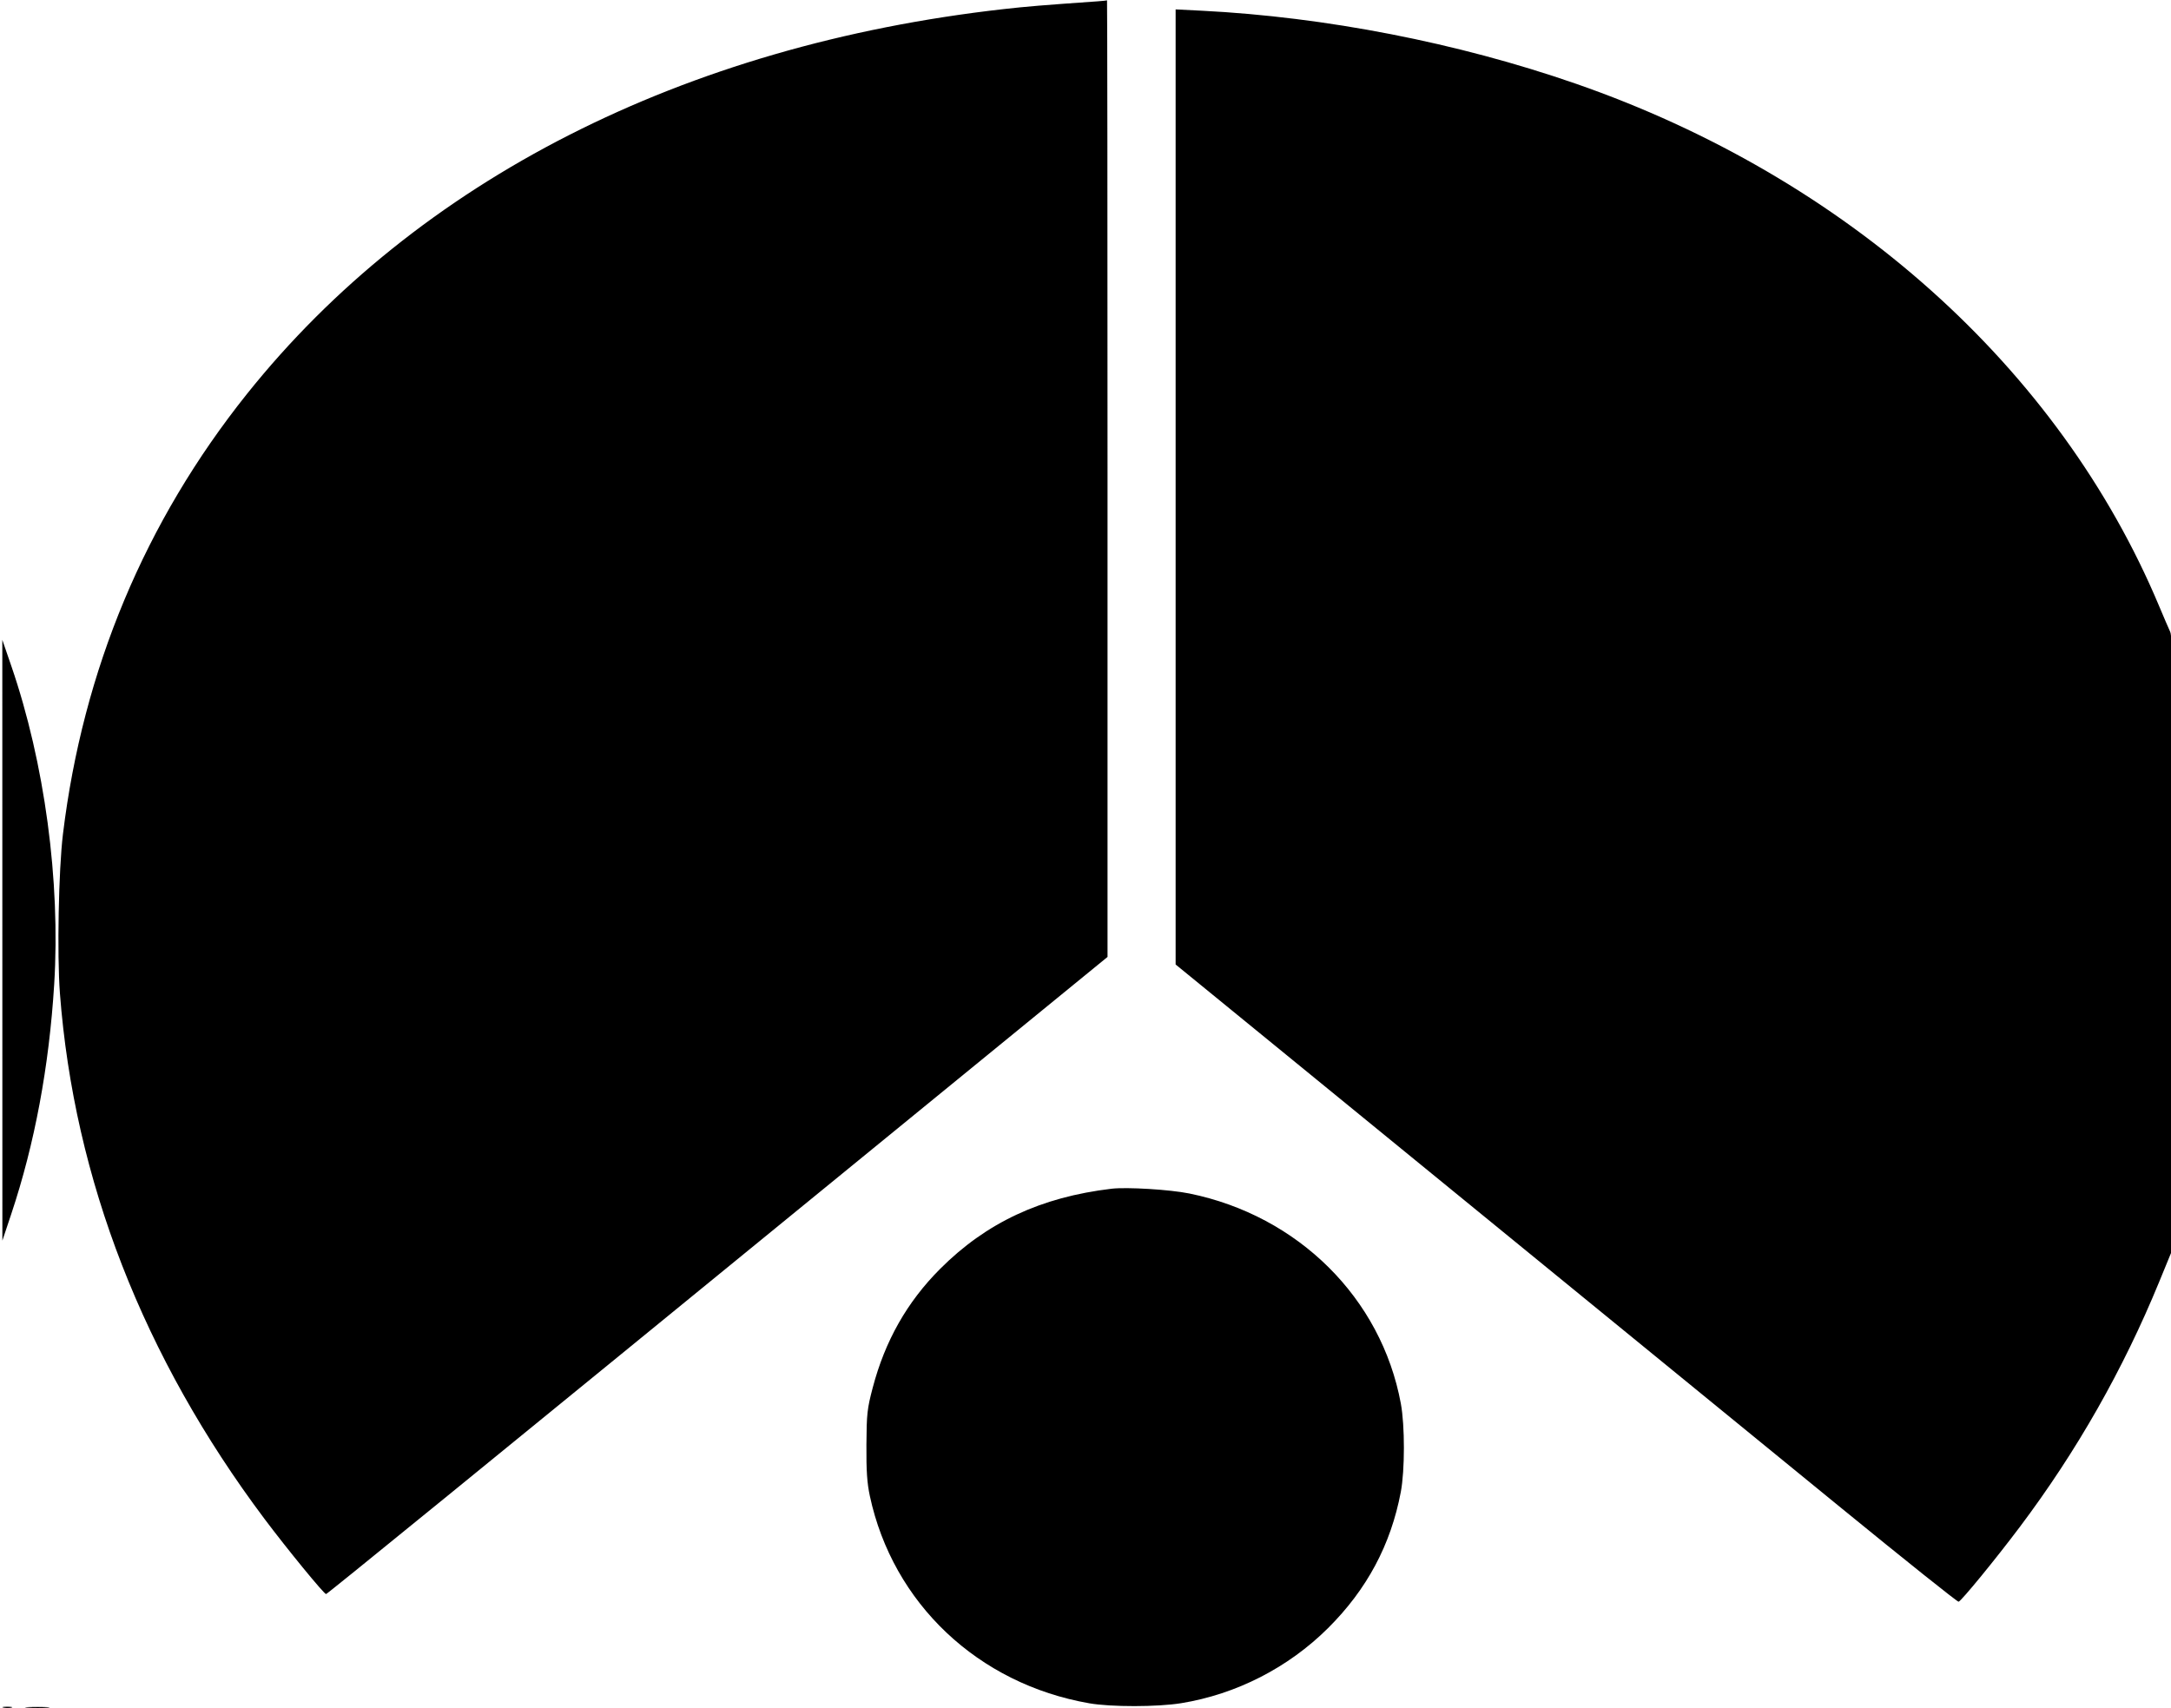 <svg xmlns="http://www.w3.org/2000/svg" width="1084" height="853" viewBox="0 0 1084 853" version="1.1">
	<path d="M 548 0.665 C 520.520 2.591, 512.613 3.246, 501 4.557 C 341.229 22.596, 208.484 90.119, 123.361 196.648 C 72.391 260.435, 41.401 334.550, 31.433 416.500 C 29.256 434.396, 28.449 476.702, 29.916 496 C 36.979 588.905, 71.584 677.802, 132.101 758.500 C 143.309 773.445, 161.778 796.001, 162.805 795.997 C 163.392 795.994, 235.035 737.626, 437 572.609 C 455.975 557.105, 489.837 529.441, 512.250 511.134 L 553 477.848 553 238.924 C 553 107.516, 552.888 0.079, 552.750 0.175 C 552.612 0.271, 550.475 0.491, 548 0.665 M 587 243.155 L 587 481.617 642.750 527.134 C 696.556 571.063, 800.367 655.844, 919.771 753.373 C 951.270 779.102, 977.452 800.006, 977.954 799.826 C 979.464 799.286, 996.484 778.486, 1008.499 762.500 C 1037.034 724.530, 1060.090 683.974, 1078.138 640 L 1084.500 624.500 1084.766 471.543 C 1084.992 341.351, 1084.821 318.133, 1083.616 315.543 C 1082.838 313.869, 1080.313 308, 1078.006 302.500 C 1028.191 183.738, 921.864 88.605, 786.500 41.683 C 727.800 21.336, 661.841 8.480, 600.120 5.356 L 587 4.692 587 243.155 M 1.169 469.500 L 1.186 619.500 5.609 606.254 C 17.307 571.226, 24.512 532.680, 27.060 491.500 C 30.246 440.013, 22.271 380.854, 5.628 332.500 L 1.153 319.500 1.169 469.500 M 555 593.594 C 519.663 597.801, 492.454 610.532, 469.369 633.663 C 452.904 650.161, 441.896 669.586, 435.744 693 C 432.988 703.491, 432.713 705.991, 432.611 721.500 C 432.526 734.496, 432.929 740.502, 434.320 747 C 445.807 800.650, 488.345 840.854, 543.868 850.536 C 554.743 852.433, 577.922 852.410, 589.752 850.491 C 617.268 846.029, 643.223 832.766, 663.078 813.024 C 682.515 793.696, 694.428 771.424, 699.428 745.066 C 701.482 734.236, 701.495 711.895, 699.453 700.860 C 689.714 648.238, 648.253 607.056, 593.851 595.970 C 584.231 594.009, 562.616 592.688, 555 593.594 M 1.762 852.707 C 3.006 852.946, 4.806 852.937, 5.762 852.687 C 6.718 852.437, 5.700 852.241, 3.500 852.252 C 1.300 852.263, 0.518 852.468, 1.762 852.707 M 13.784 852.738 C 16.689 852.941, 21.189 852.939, 23.784 852.734 C 26.378 852.528, 24 852.363, 18.500 852.365 C 13 852.368, 10.878 852.536, 13.784 852.738 " stroke="none" fill="black" fill-rule="evenodd"/>
</svg>